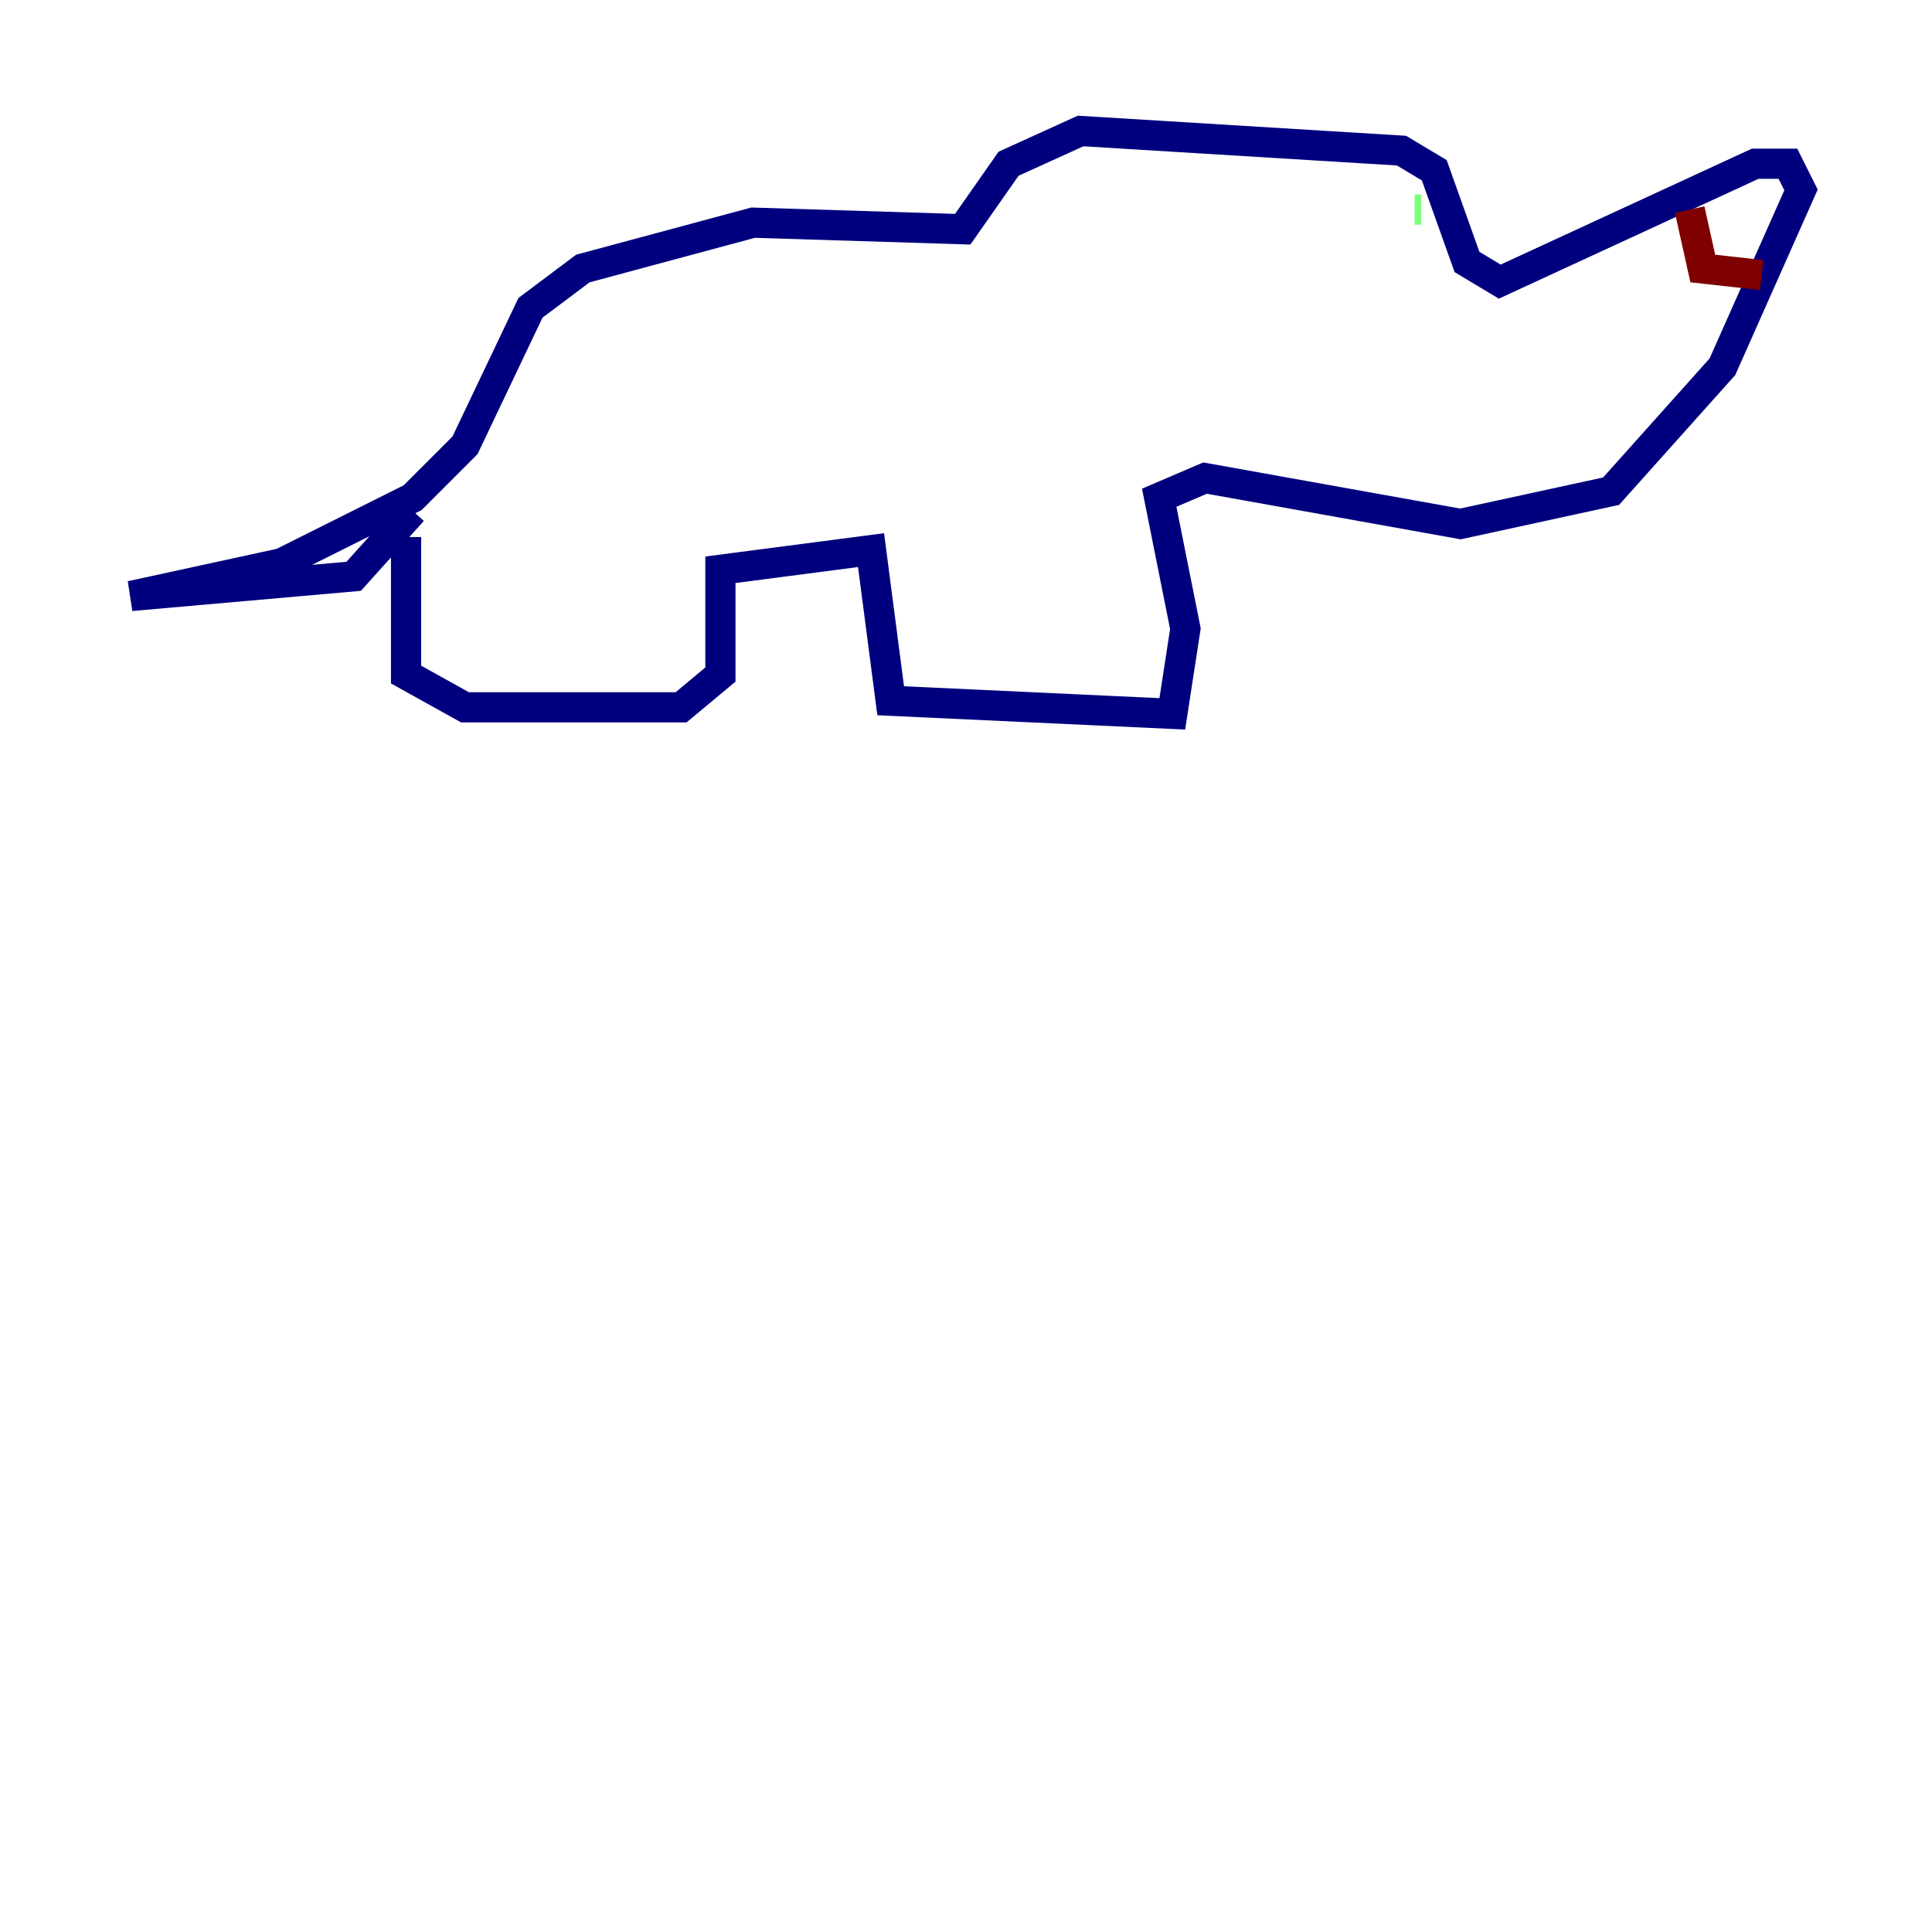 <?xml version="1.0" encoding="utf-8" ?>
<svg baseProfile="tiny" height="128" version="1.2" viewBox="0,0,128,128" width="128" xmlns="http://www.w3.org/2000/svg" xmlns:ev="http://www.w3.org/2001/xml-events" xmlns:xlink="http://www.w3.org/1999/xlink"><defs /><polyline fill="none" points="26.902,35.58 26.902,44.691 30.807,46.861 45.125,46.861 47.729,44.691 47.729,37.749 57.709,36.447 59.01,46.427 77.668,47.295 78.536,41.654 76.8,32.976 79.837,31.675 96.759,34.712 106.739,32.542 114.115,24.298 119.322,12.583 118.454,10.848 116.285,10.848 99.363,18.658 97.193,17.356 95.024,11.281 92.854,9.98 71.593,8.678 66.82,10.848 63.783,15.186 49.898,14.752 38.617,17.79 35.146,20.393 30.807,29.505 27.336,32.976 18.658,37.315 8.678,39.485 23.43,38.183 27.336,33.844" stroke="#00007f" stroke-width="2" /><polyline fill="none" points="93.722,13.885 94.156,13.885" stroke="#7cff79" stroke-width="2" /><polyline fill="none" points="111.946,13.885 112.814,17.79 116.719,18.224" stroke="#7f0000" stroke-width="2" /></svg>